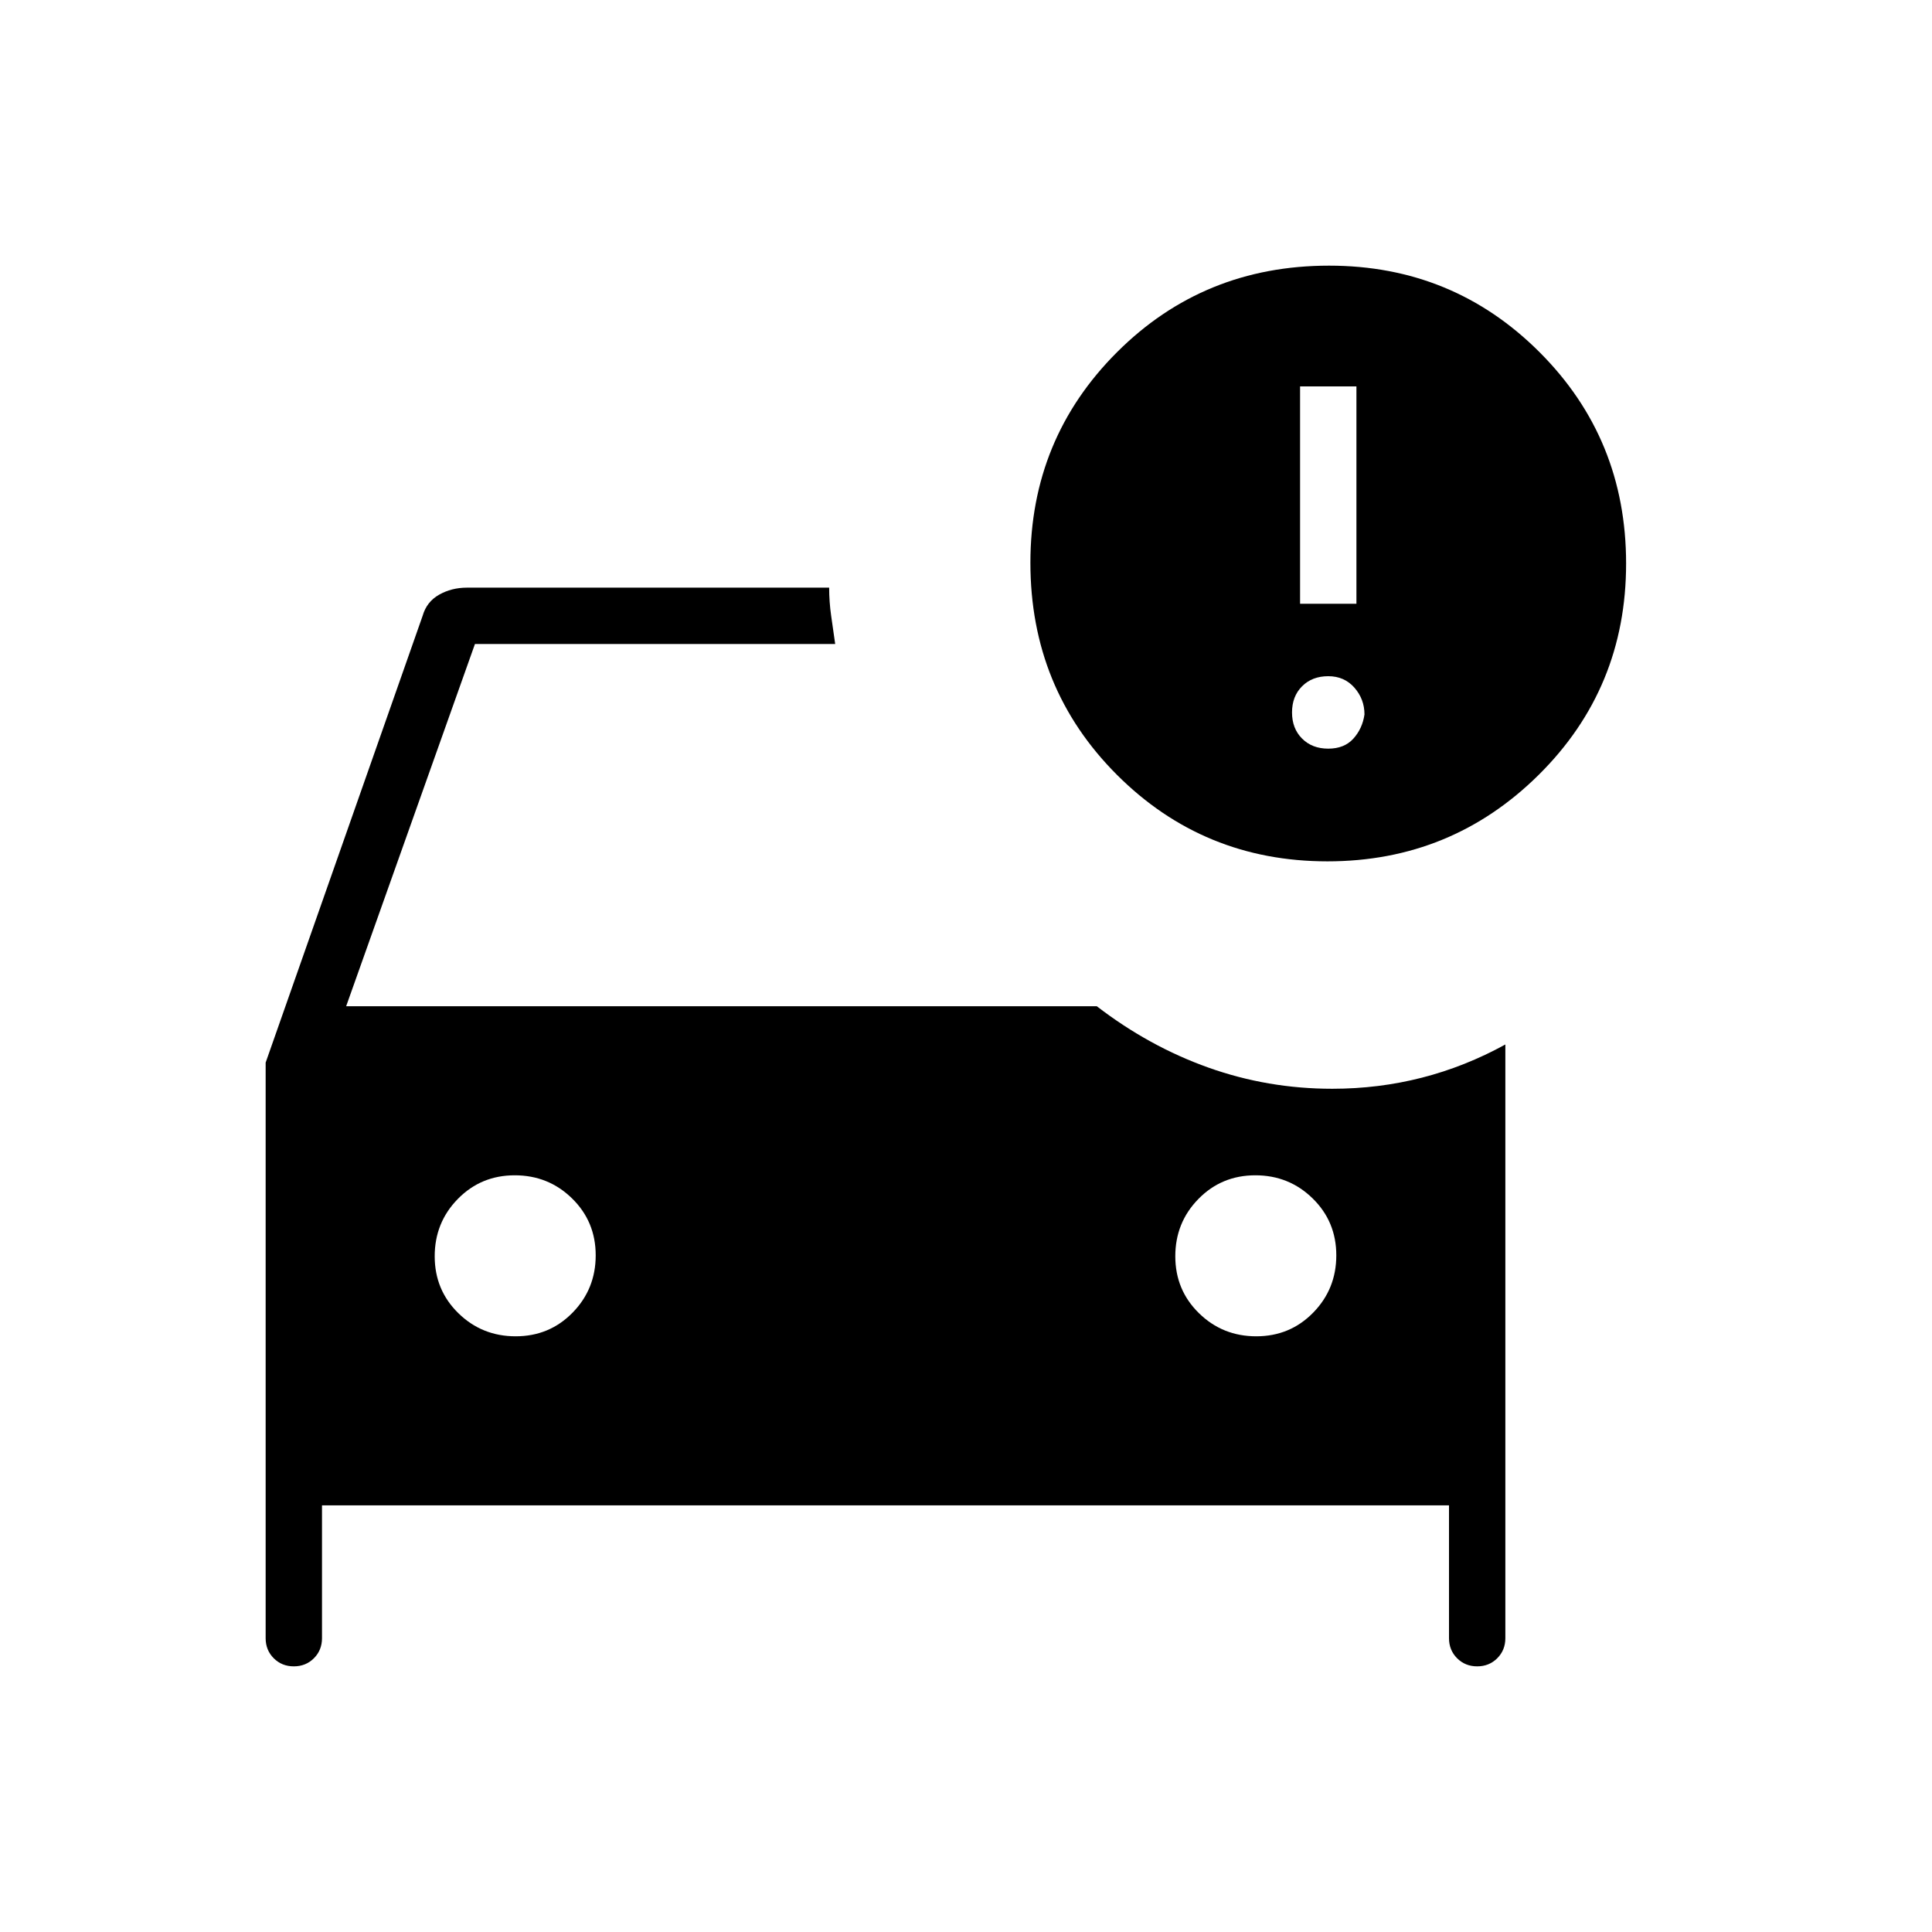 <svg xmlns="http://www.w3.org/2000/svg" height="24" viewBox="0 -960 960 960" width="24"><path d="M624.24-296q16.76 0 28.26-11.74 11.5-11.73 11.5-28.5 0-16.76-11.74-28.26-11.73-11.5-28.5-11.5-16.76 0-28.26 11.74-11.5 11.73-11.5 28.5 0 16.76 11.74 28.26 11.73 11.5 28.5 11.5Zm-368 0q16.76 0 28.26-11.74 11.5-11.73 11.5-28.5 0-16.76-11.74-28.26-11.73-11.5-28.5-11.5-16.76 0-28.26 11.74-11.5 11.73-11.5 28.5 0 16.76 11.74 28.26 11.73 11.5 28.5 11.5Zm403.35-236Q598-532 555-575t-43-105.38Q512-742 555.04-785q43.04-43 105.37-43Q722-828 765-785t43 105q0 62-43.41 105t-105 43ZM646-660h28v-108h-28v108Zm14 72q8 0 12.5-5t5.5-12q0-7.6-5-13.3-5-5.7-13-5.7t-13 5q-5 5-5 13t5 13q5 5 13 5ZM146-132q-5.95 0-9.98-4.02Q132-140.05 132-146v-286l78-222q2-7 8.2-10.5 6.2-3.5 13.8-3.5h180q0 7 1 14l2 14H236l-64 180h373q26 20 55.5 30.5T662-419q23 0 44.5-5.5T748-441v295q0 5.95-4.03 9.98Q739.95-132 734-132q-5.95 0-9.97-4.02Q720-140.05 720-146v-66H160v66q0 5.95-4.02 9.98Q151.95-132 146-132Z"/></svg>